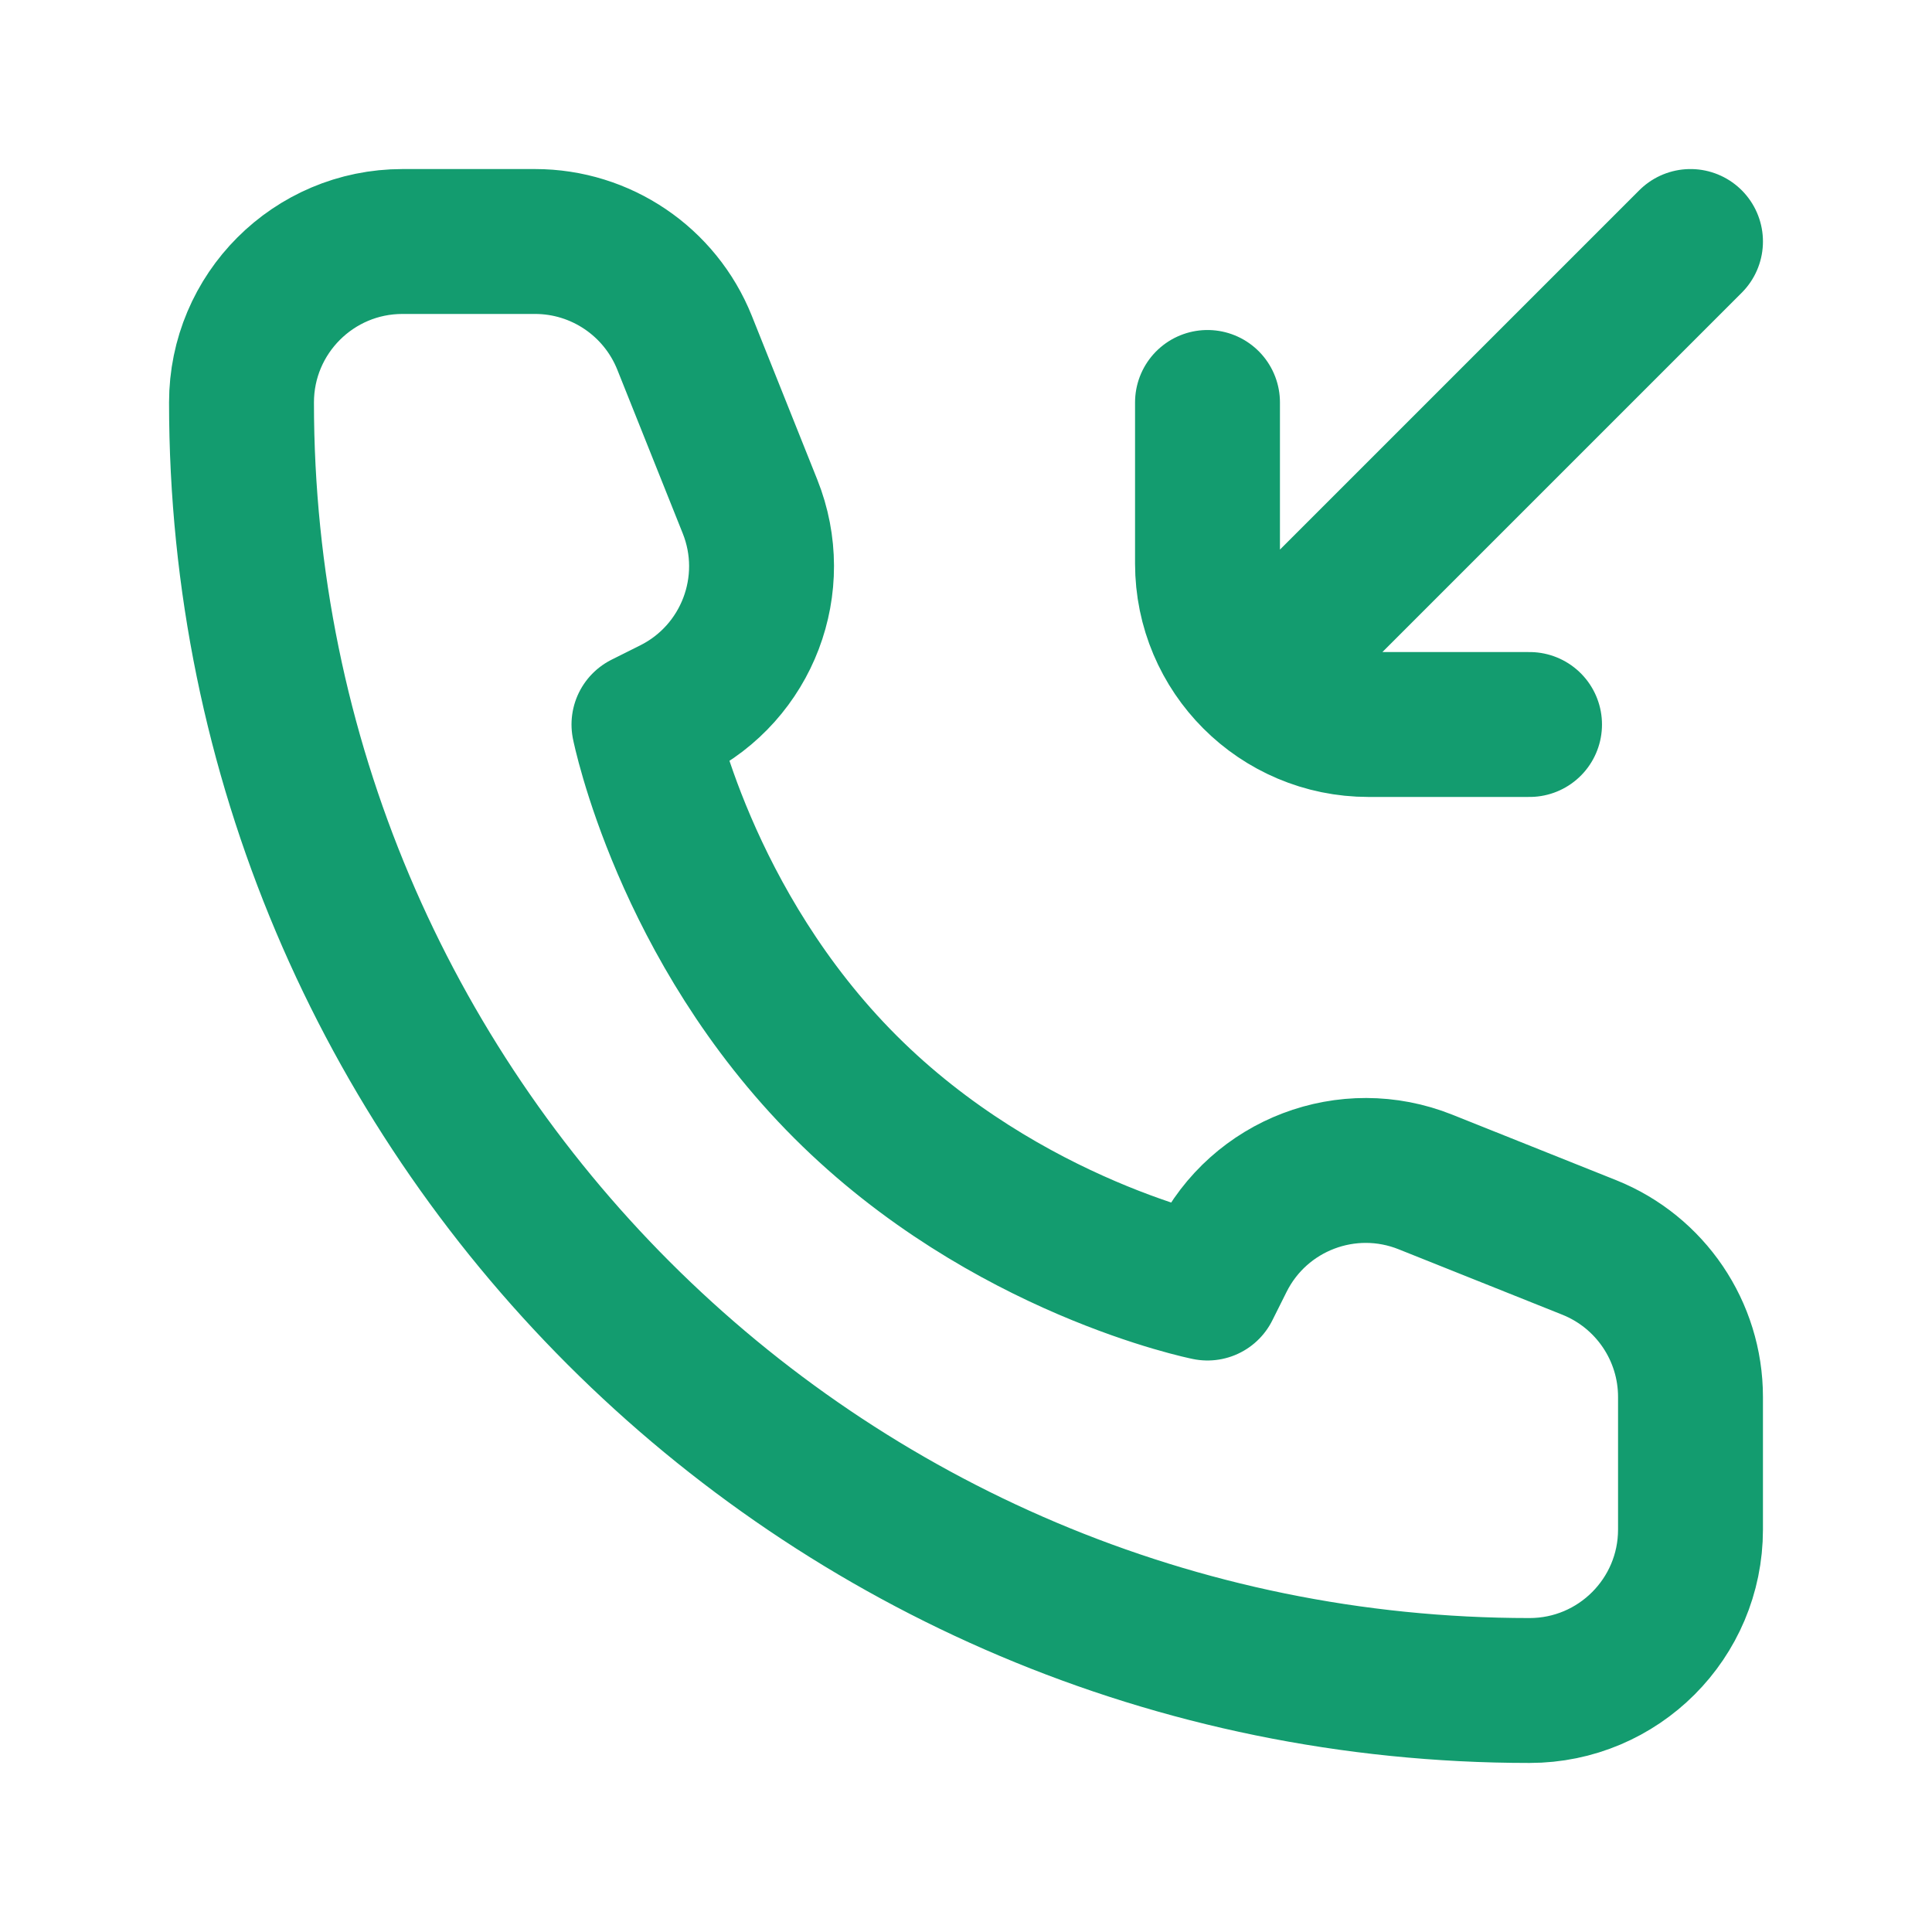 <svg width="16" height="16" viewBox="0 0 16 16" fill="none" xmlns="http://www.w3.org/2000/svg">
<path d="M12.667 6L11.333 6C10.597 6 10 5.403 10 4.667V3.333M14 2L10.667 5.333M14 11.569V12.667C14 13.403 13.403 14 12.667 14C6.776 14 2 9.224 2 3.333C2 2.597 2.597 2 3.333 2H4.431C4.976 2 5.466 2.332 5.669 2.838L6.211 4.194C6.469 4.838 6.19 5.572 5.569 5.882L5.333 6C5.333 6 5.667 7.667 7 9C8.333 10.333 10 10.667 10 10.667L10.118 10.431C10.428 9.81 11.162 9.531 11.806 9.789L13.162 10.331C13.668 10.534 14 11.024 14 11.569Z" stroke="#139C6F" stroke-width="1.2" stroke-linecap="round" stroke-linejoin="round"/>
</svg>
